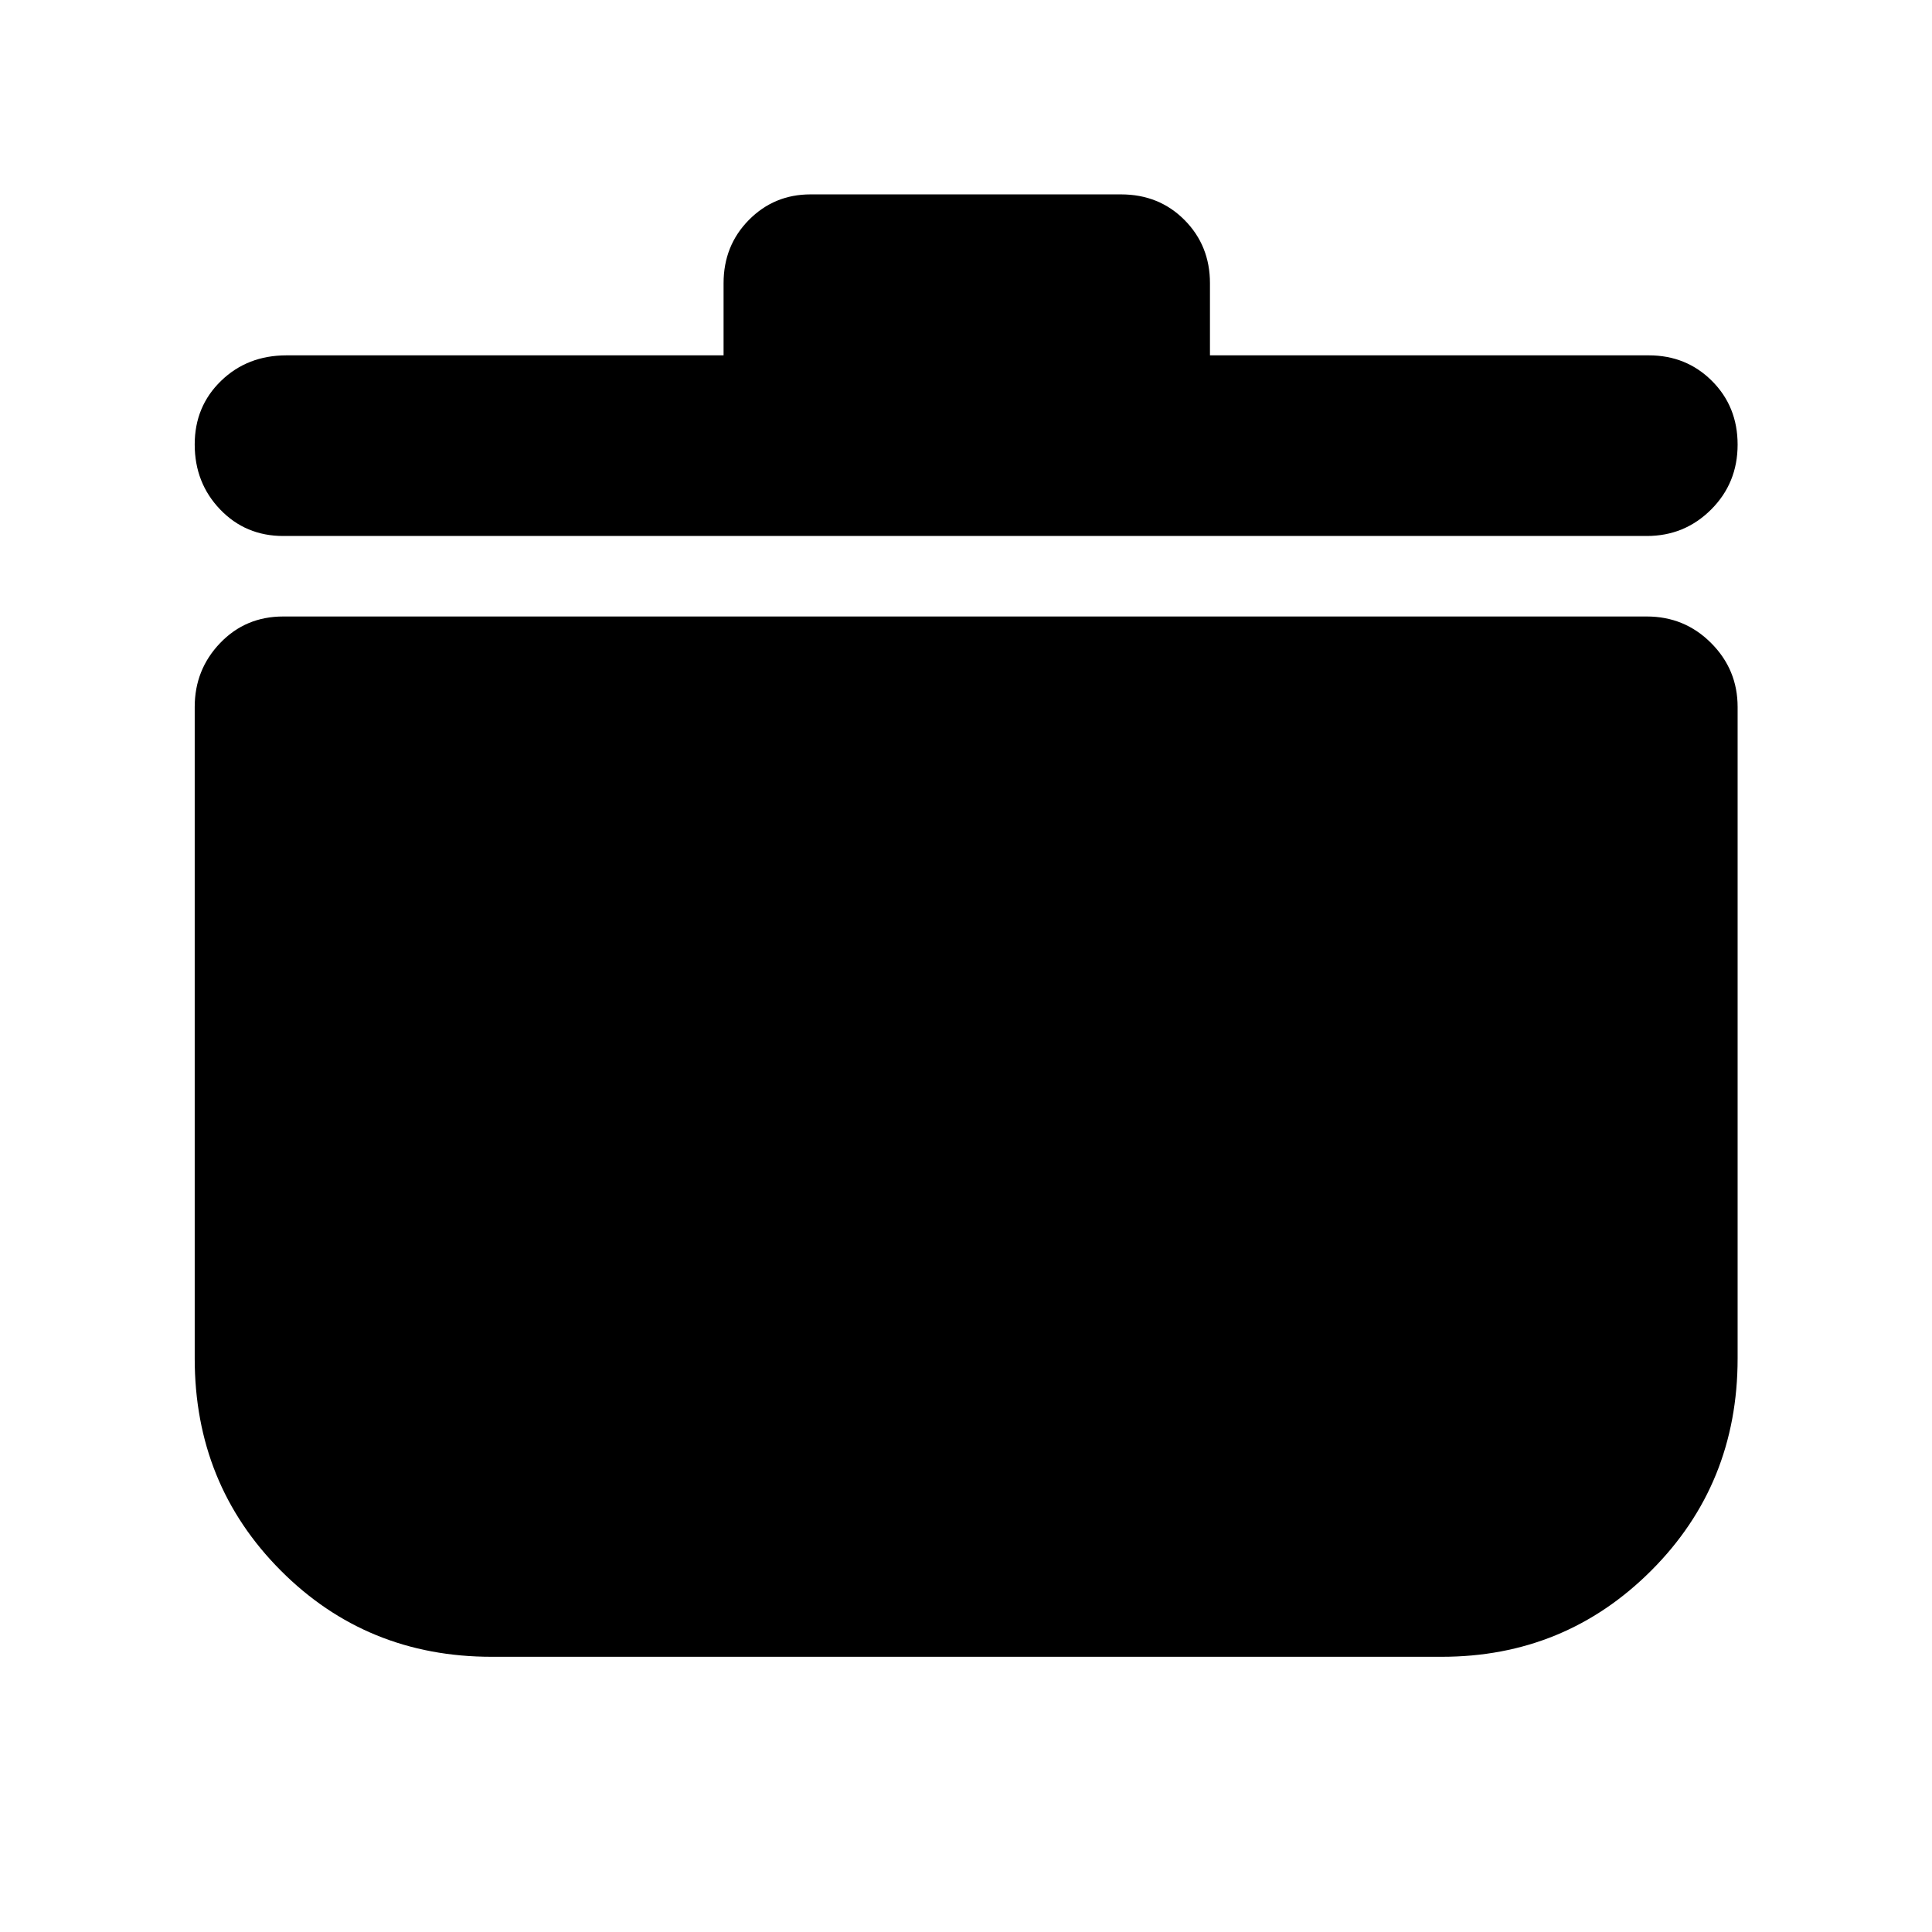 <svg xmlns="http://www.w3.org/2000/svg" height="40" viewBox="0 -960 960 960" width="40"><path d="M244.31-136.75q-62.15 0-104.85-42.9-42.71-42.9-42.71-105.33v-323.73q0-18.58 12.64-31.77 12.64-13.19 31.33-13.19h677.56q18.8 0 31.96 13.19 13.17 13.19 13.17 31.77v323.73q0 62.43-42.86 105.33t-104.19 42.9H244.31Zm115.23-646.68v-35.85q0-18.67 12.55-31.4 12.56-12.73 30.66-12.73h154.26q18.93 0 31.57 12.73t12.64 31.4v35.85h218.06q18.67 0 31.4 12.73 12.73 12.73 12.73 31.62 0 19.13-13.17 32.27-13.16 13.14-31.96 13.14H140.72q-18.69 0-31.33-13.18-12.64-13.18-12.64-32.31 0-18.89 13.08-31.58 13.08-12.69 32.55-12.69h217.16Z"/></svg>